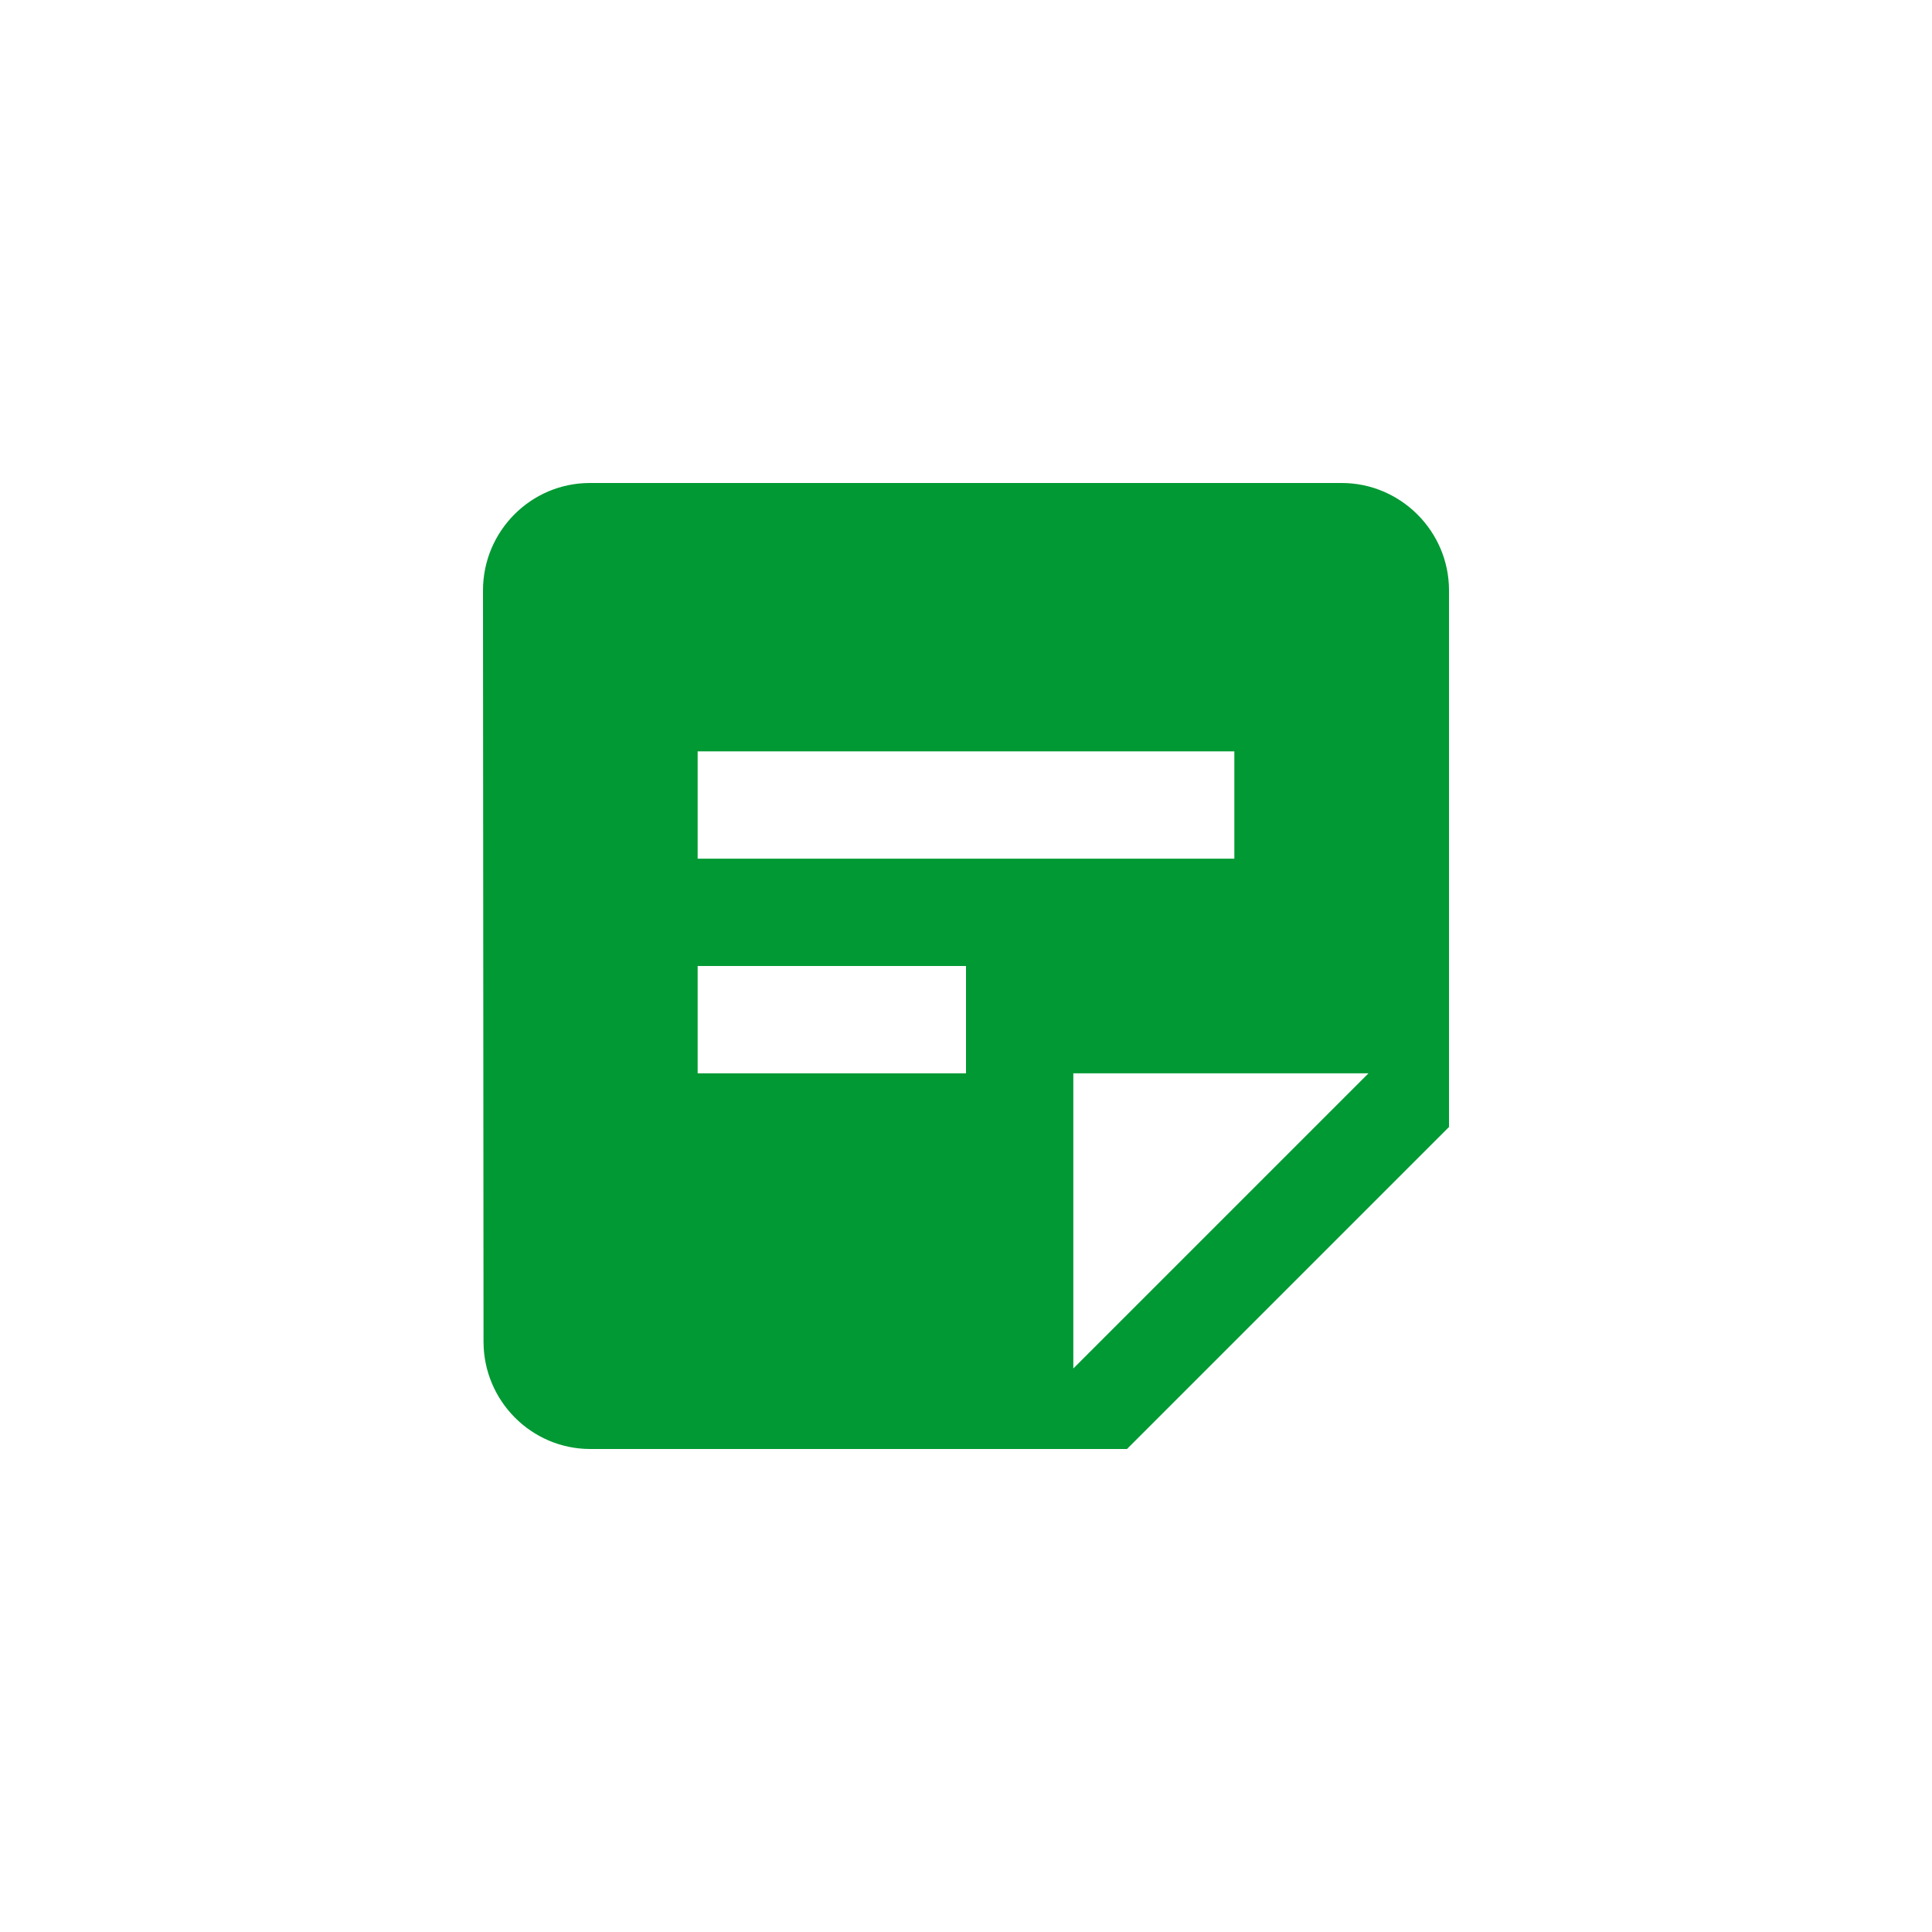 <svg width="40" height="40" viewBox="0 0 40 40" fill="none" xmlns="http://www.w3.org/2000/svg">
<path d="M27.778 10H12.211C10.989 10 10 11 10 12.222L10.011 27.778C10.011 29 11 30 12.222 30H23.333L30 23.333V12.222C30 11 29 10 27.778 10ZM14.444 15.556H25.556V17.778H14.444V15.556ZM20 22.222H14.444V20H20V22.222ZM22.222 28.333V22.222H28.333L22.222 28.333Z" fill="#009933"/>
</svg>
